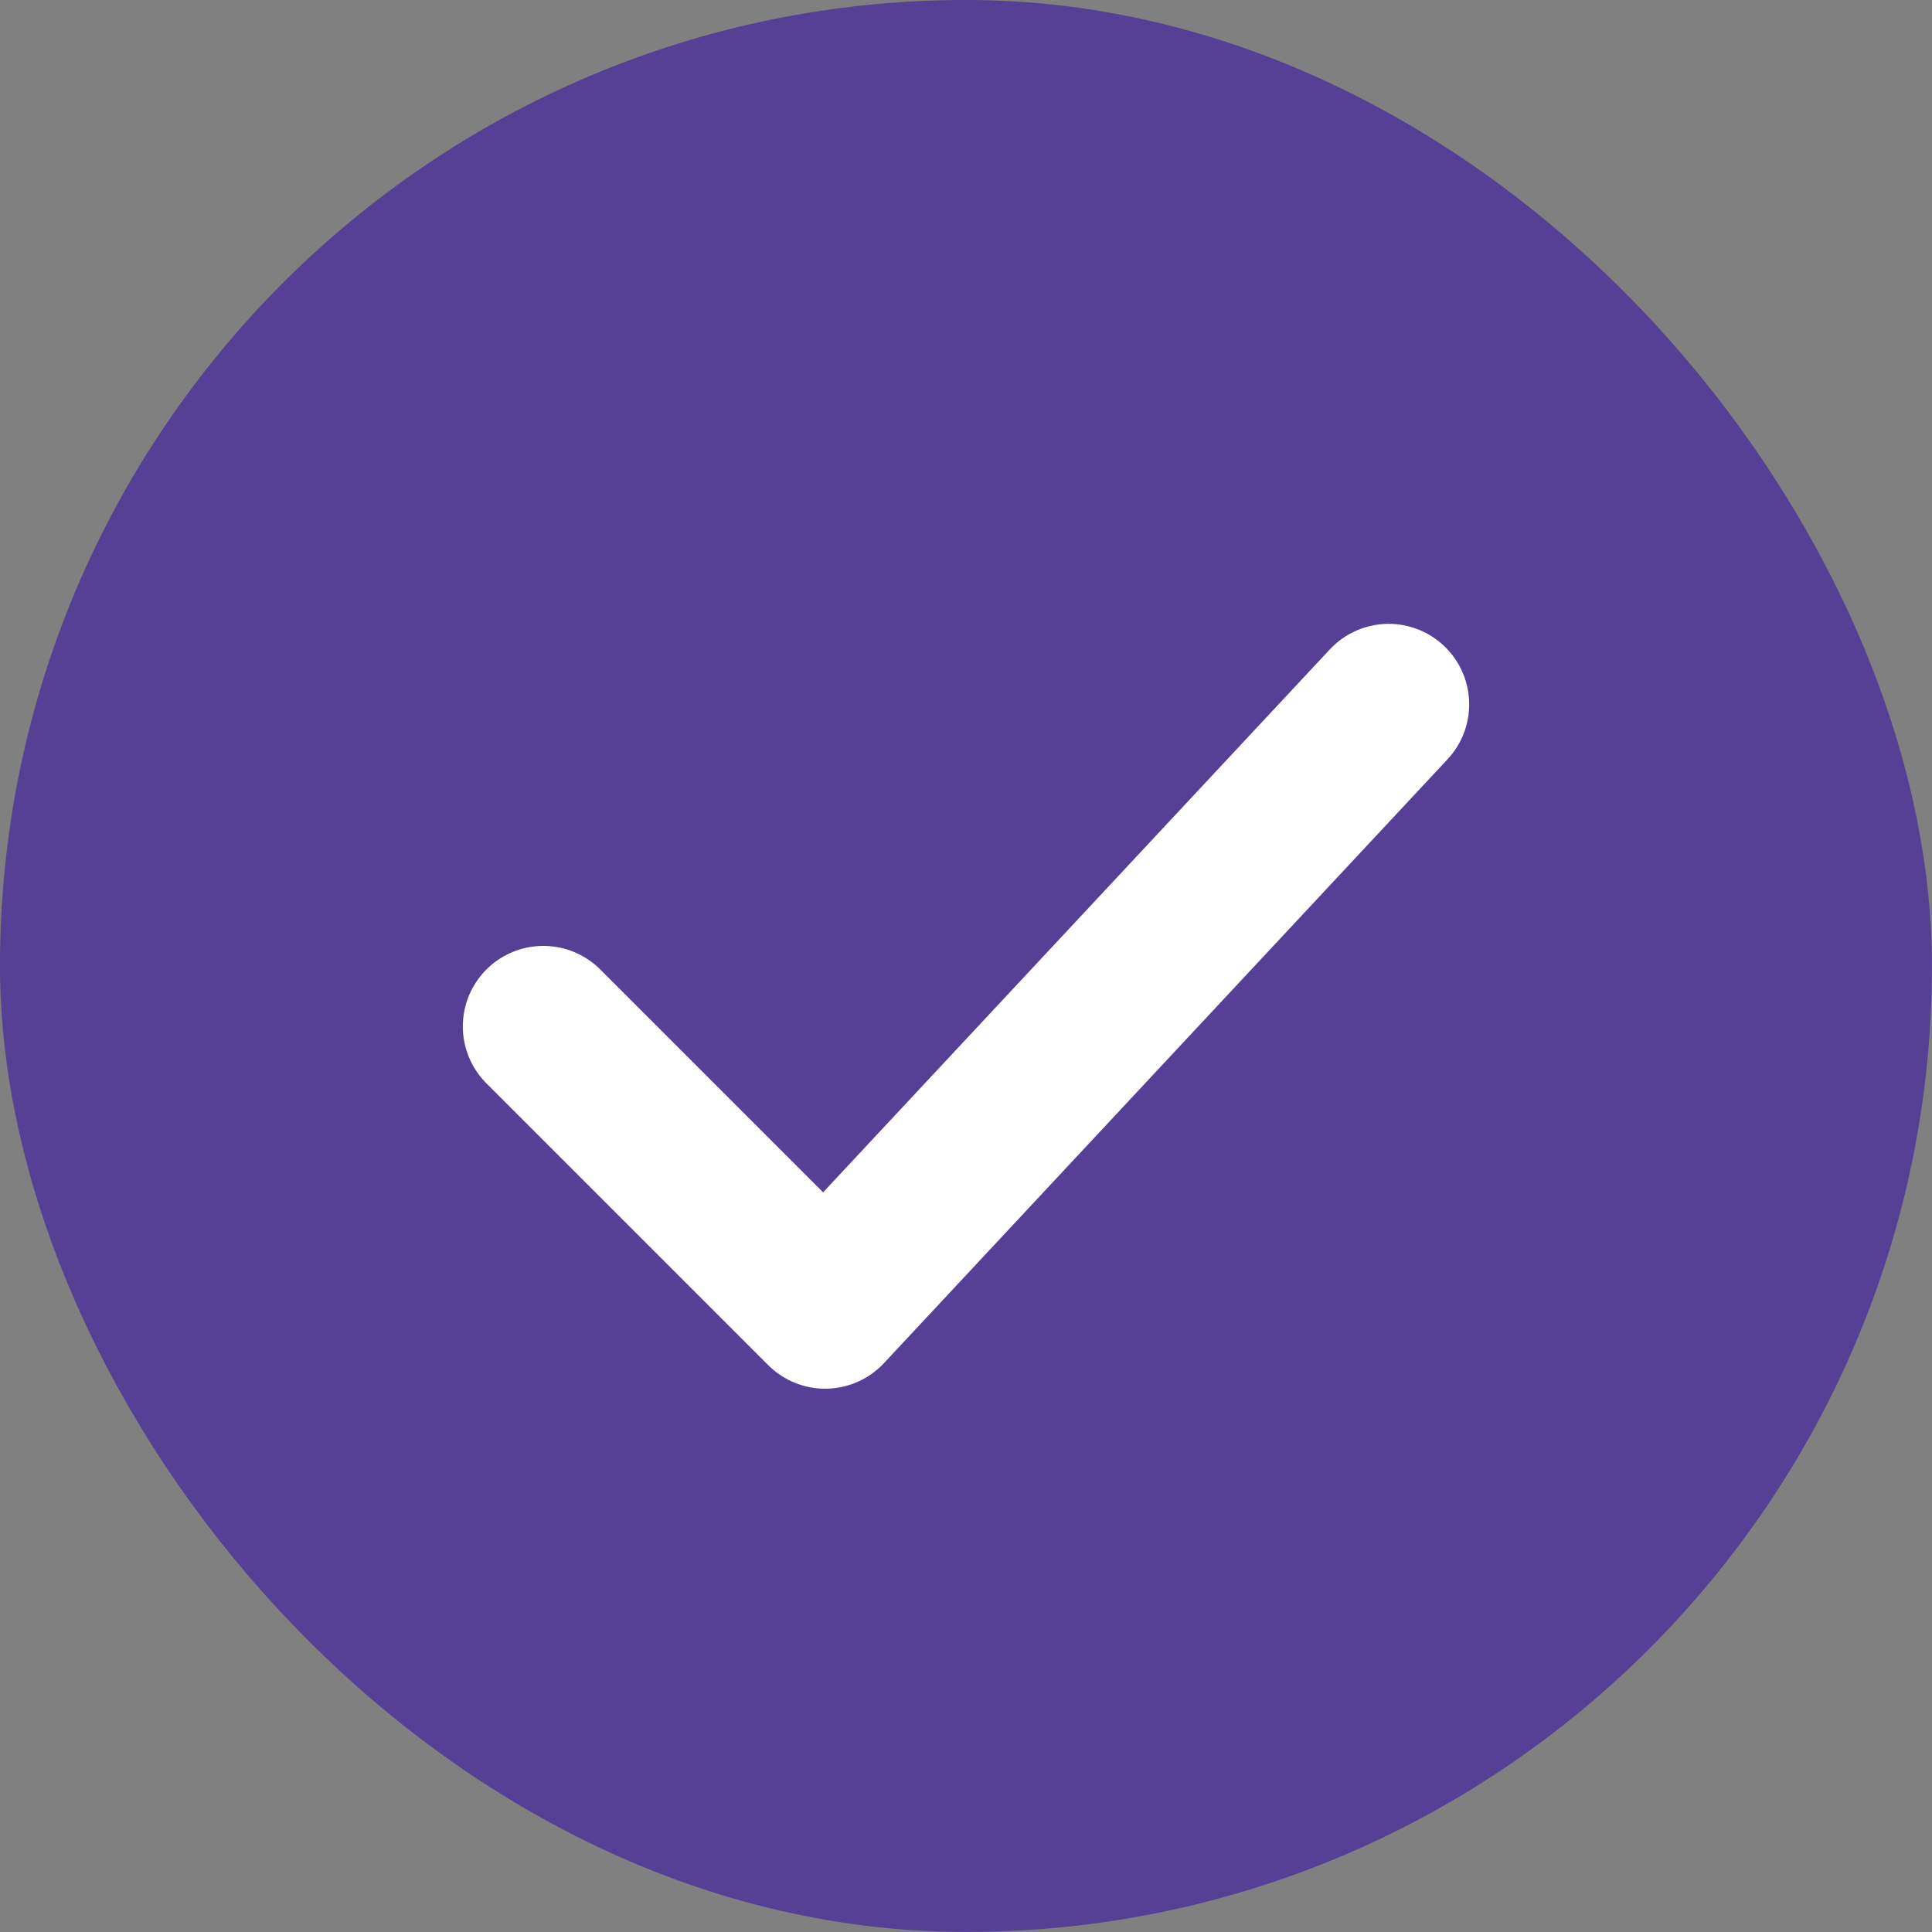 <svg width="26" height="26" viewBox="0 0 26 26" fill="none" xmlns="http://www.w3.org/2000/svg">
<rect x="0" y="0" width="26" height="26" fill="#808080" stroke="none"/>
<rect x="1.083" y="1.083" width="23.833" height="23.833" rx="11.917" fill="#564096"/>
<rect x="1.083" y="1.083" width="23.833" height="23.833" rx="11.917" stroke="#564096" stroke-width="2.167"/>
<path d="M7.312 13.813L11.104 17.605L18.688 9.479" stroke="white" stroke-width="2.167" stroke-linecap="round" stroke-linejoin="round"/>
</svg>

